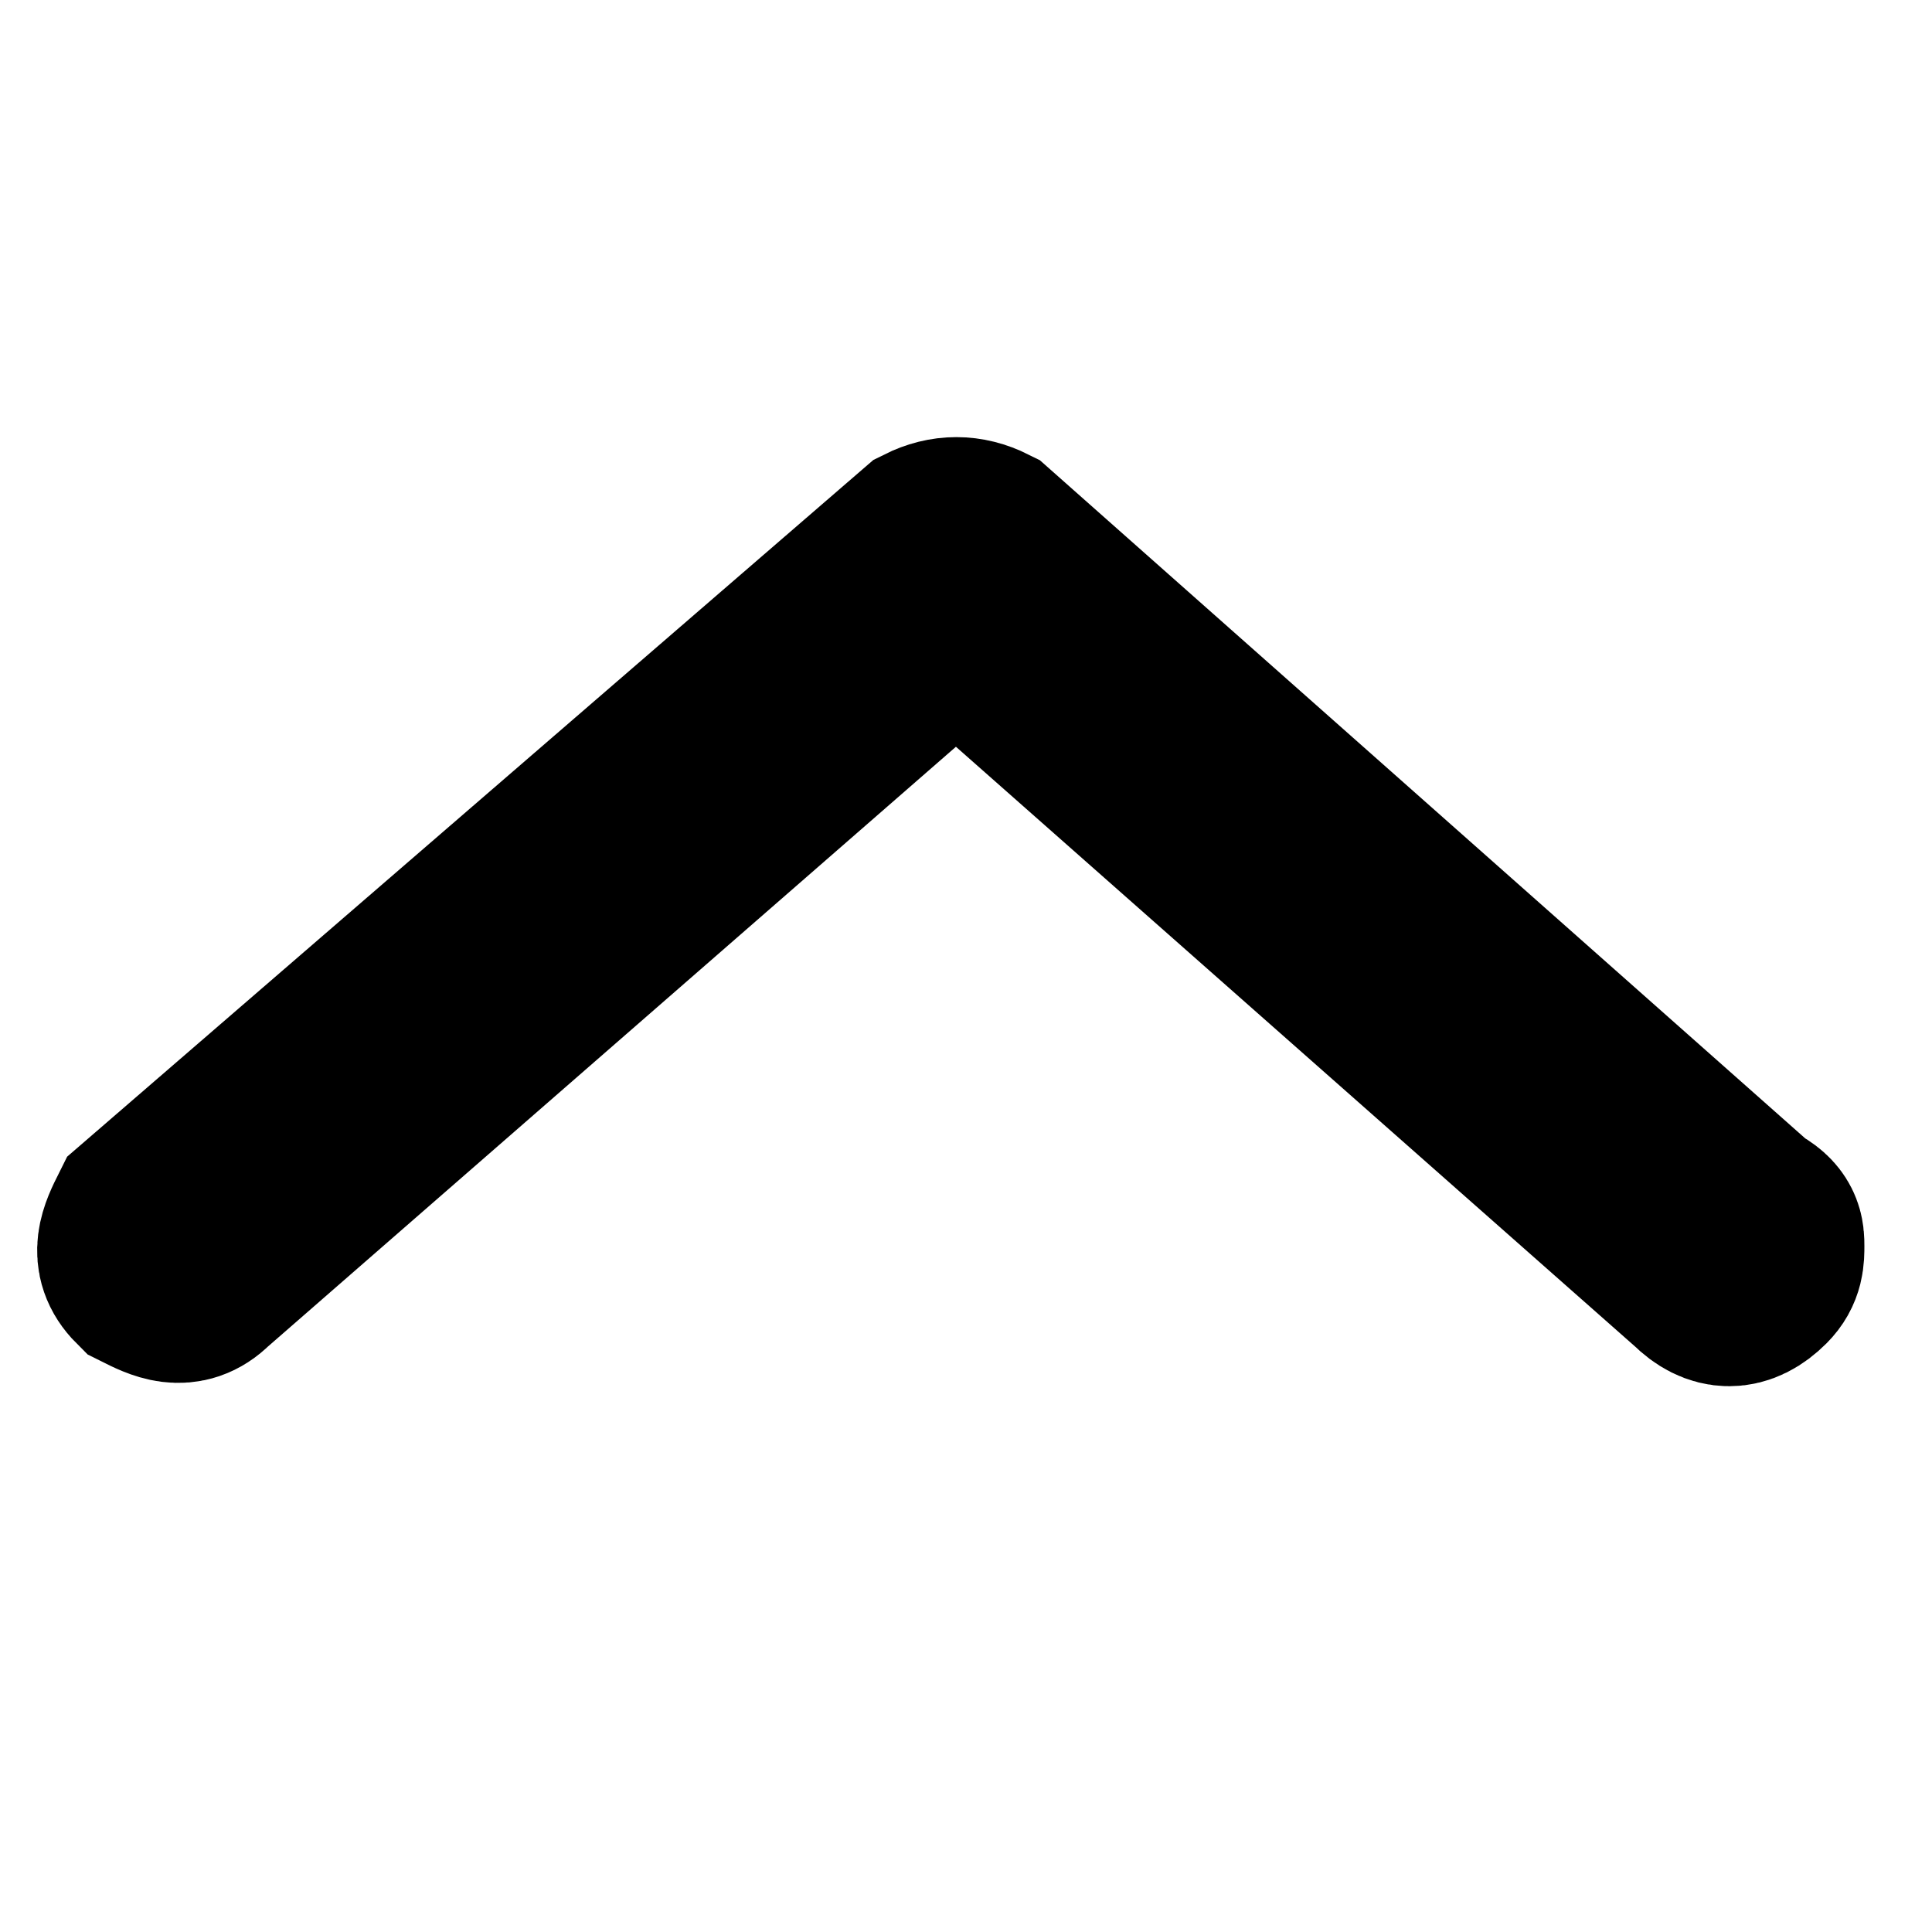 <?xml version="1.0" encoding="utf-8"?>
<!-- Generator: Adobe Illustrator 18.1.1, SVG Export Plug-In . SVG Version: 6.00 Build 0)  -->
<svg version="1.1" id="Layer_1" xmlns="http://www.w3.org/2000/svg" xmlns:xlink="http://www.w3.org/1999/xlink" x="0px" y="0px"
	 viewBox="296 386 20 20" enable-background="new 296 386 20 20" xml:space="preserve">
<g>
	<rect x="296" y="386" fill="none" width="20" height="20"/>
</g>
<g>
	<rect x="296" y="386" fill="none" width="20" height="20"/>
	<polyline fill="none" points="297.9,398.9 306,391.9 313.9,398.9 	"/>
	<path stroke="#000000" stroke-width="2" stroke-miterlimit="10" d="M314.3,398.9c0,0.1,0,0.2-0.1,0.3c-0.2,0.2-0.4,0.2-0.6,0
		l-7.7-6.8l-7.8,6.8c-0.2,0.2-0.4,0.1-0.6,0c-0.2-0.2-0.1-0.4,0-0.6l8.1-7c0.2-0.1,0.4-0.1,0.6,0l7.9,7
		C314.3,398.7,314.3,398.8,314.3,398.9z"/>
</g>
</svg>

